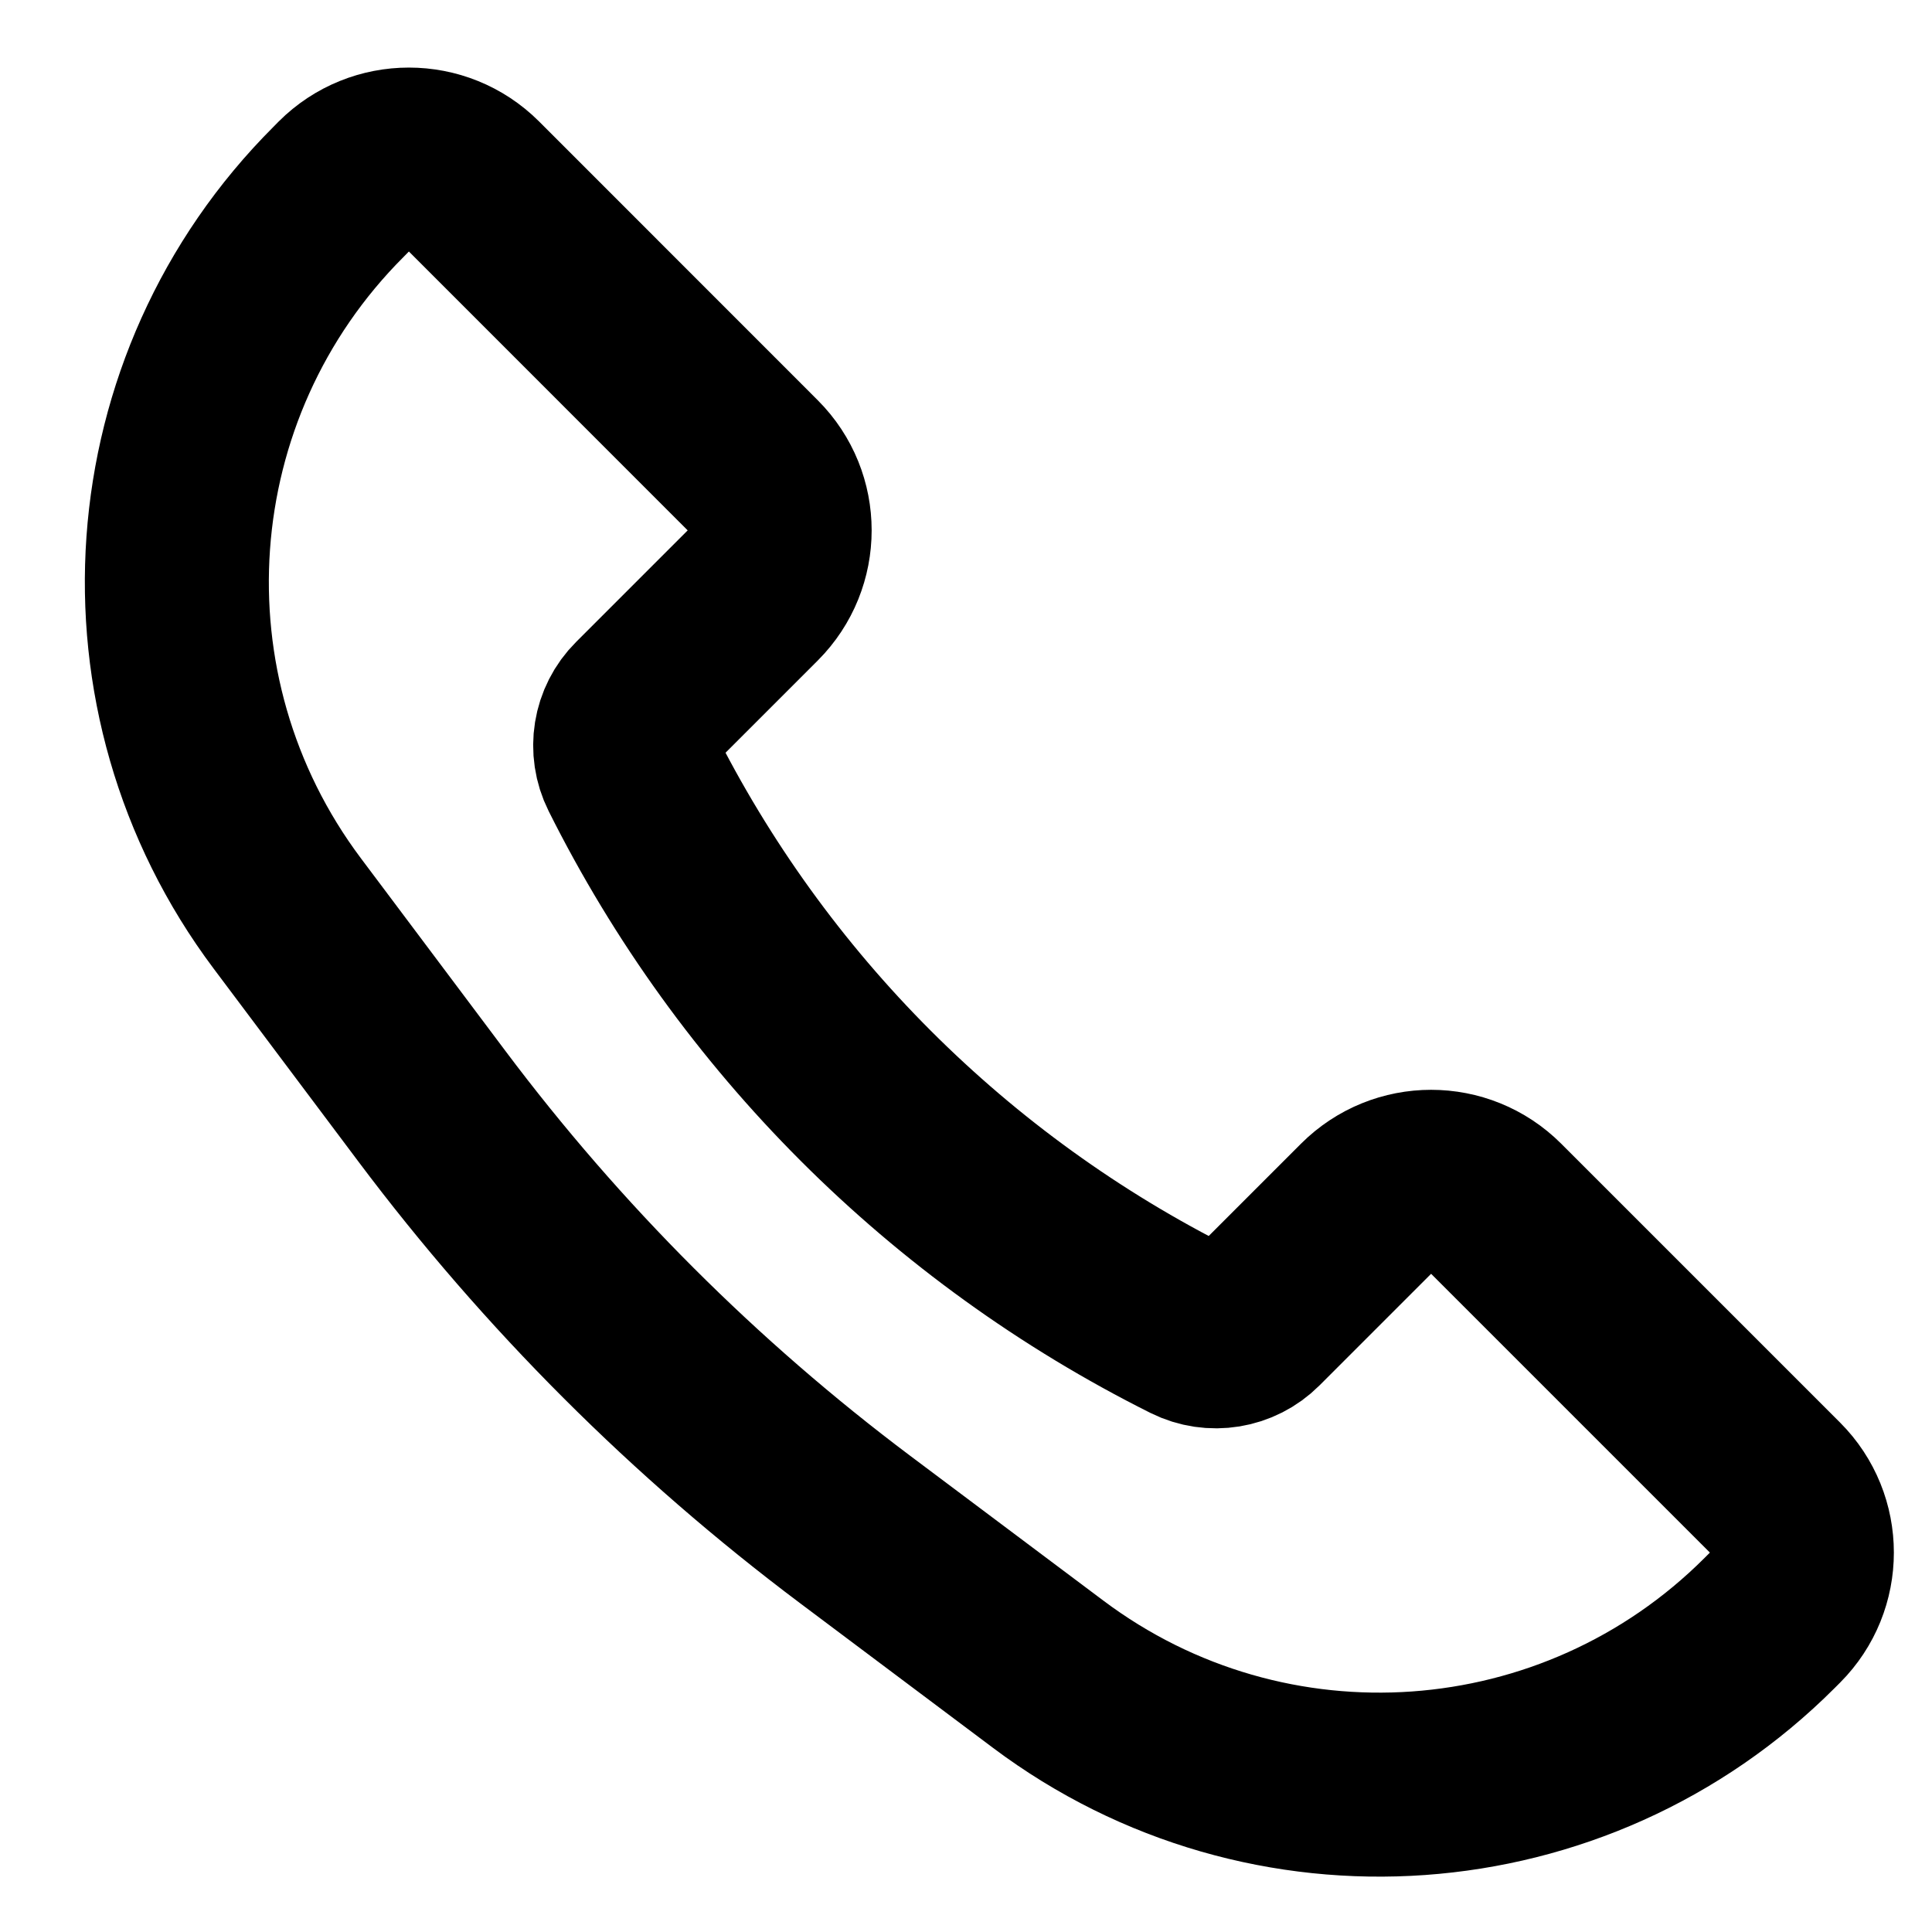 ﻿<?xml version="1.0" encoding="UTF-8" standalone="no"?>
<svg width="21" height="21" viewBox="0 0 21 21" fill="none"
                                        xmlns="http://www.w3.org/2000/svg" class="flex-grow-0 flex-shrink-0"
                                        preserveAspectRatio="xMidYMid meet">
                                        <path
                                            d="M3.68 2.085L3.737 2.027C4.128 1.637 4.761 1.637 5.152 2.027L8.182 5.058C8.572 5.448 8.572 6.081 8.182 6.472L6.969 7.685C6.788 7.865 6.744 8.141 6.858 8.369C8.176 11.006 10.314 13.144 12.951 14.463C13.18 14.577 13.455 14.532 13.635 14.352L14.848 13.139C15.239 12.748 15.872 12.748 16.263 13.139L19.293 16.169C19.683 16.559 19.683 17.192 19.293 17.583L19.235 17.641C17.124 19.752 13.781 19.99 11.393 18.198L9.295 16.625C7.552 15.317 6.003 13.769 4.695 12.025L3.122 9.928C1.331 7.539 1.568 4.196 3.68 2.085Z"
                                            stroke="black" stroke-width="2"></path>
                                    </svg>

